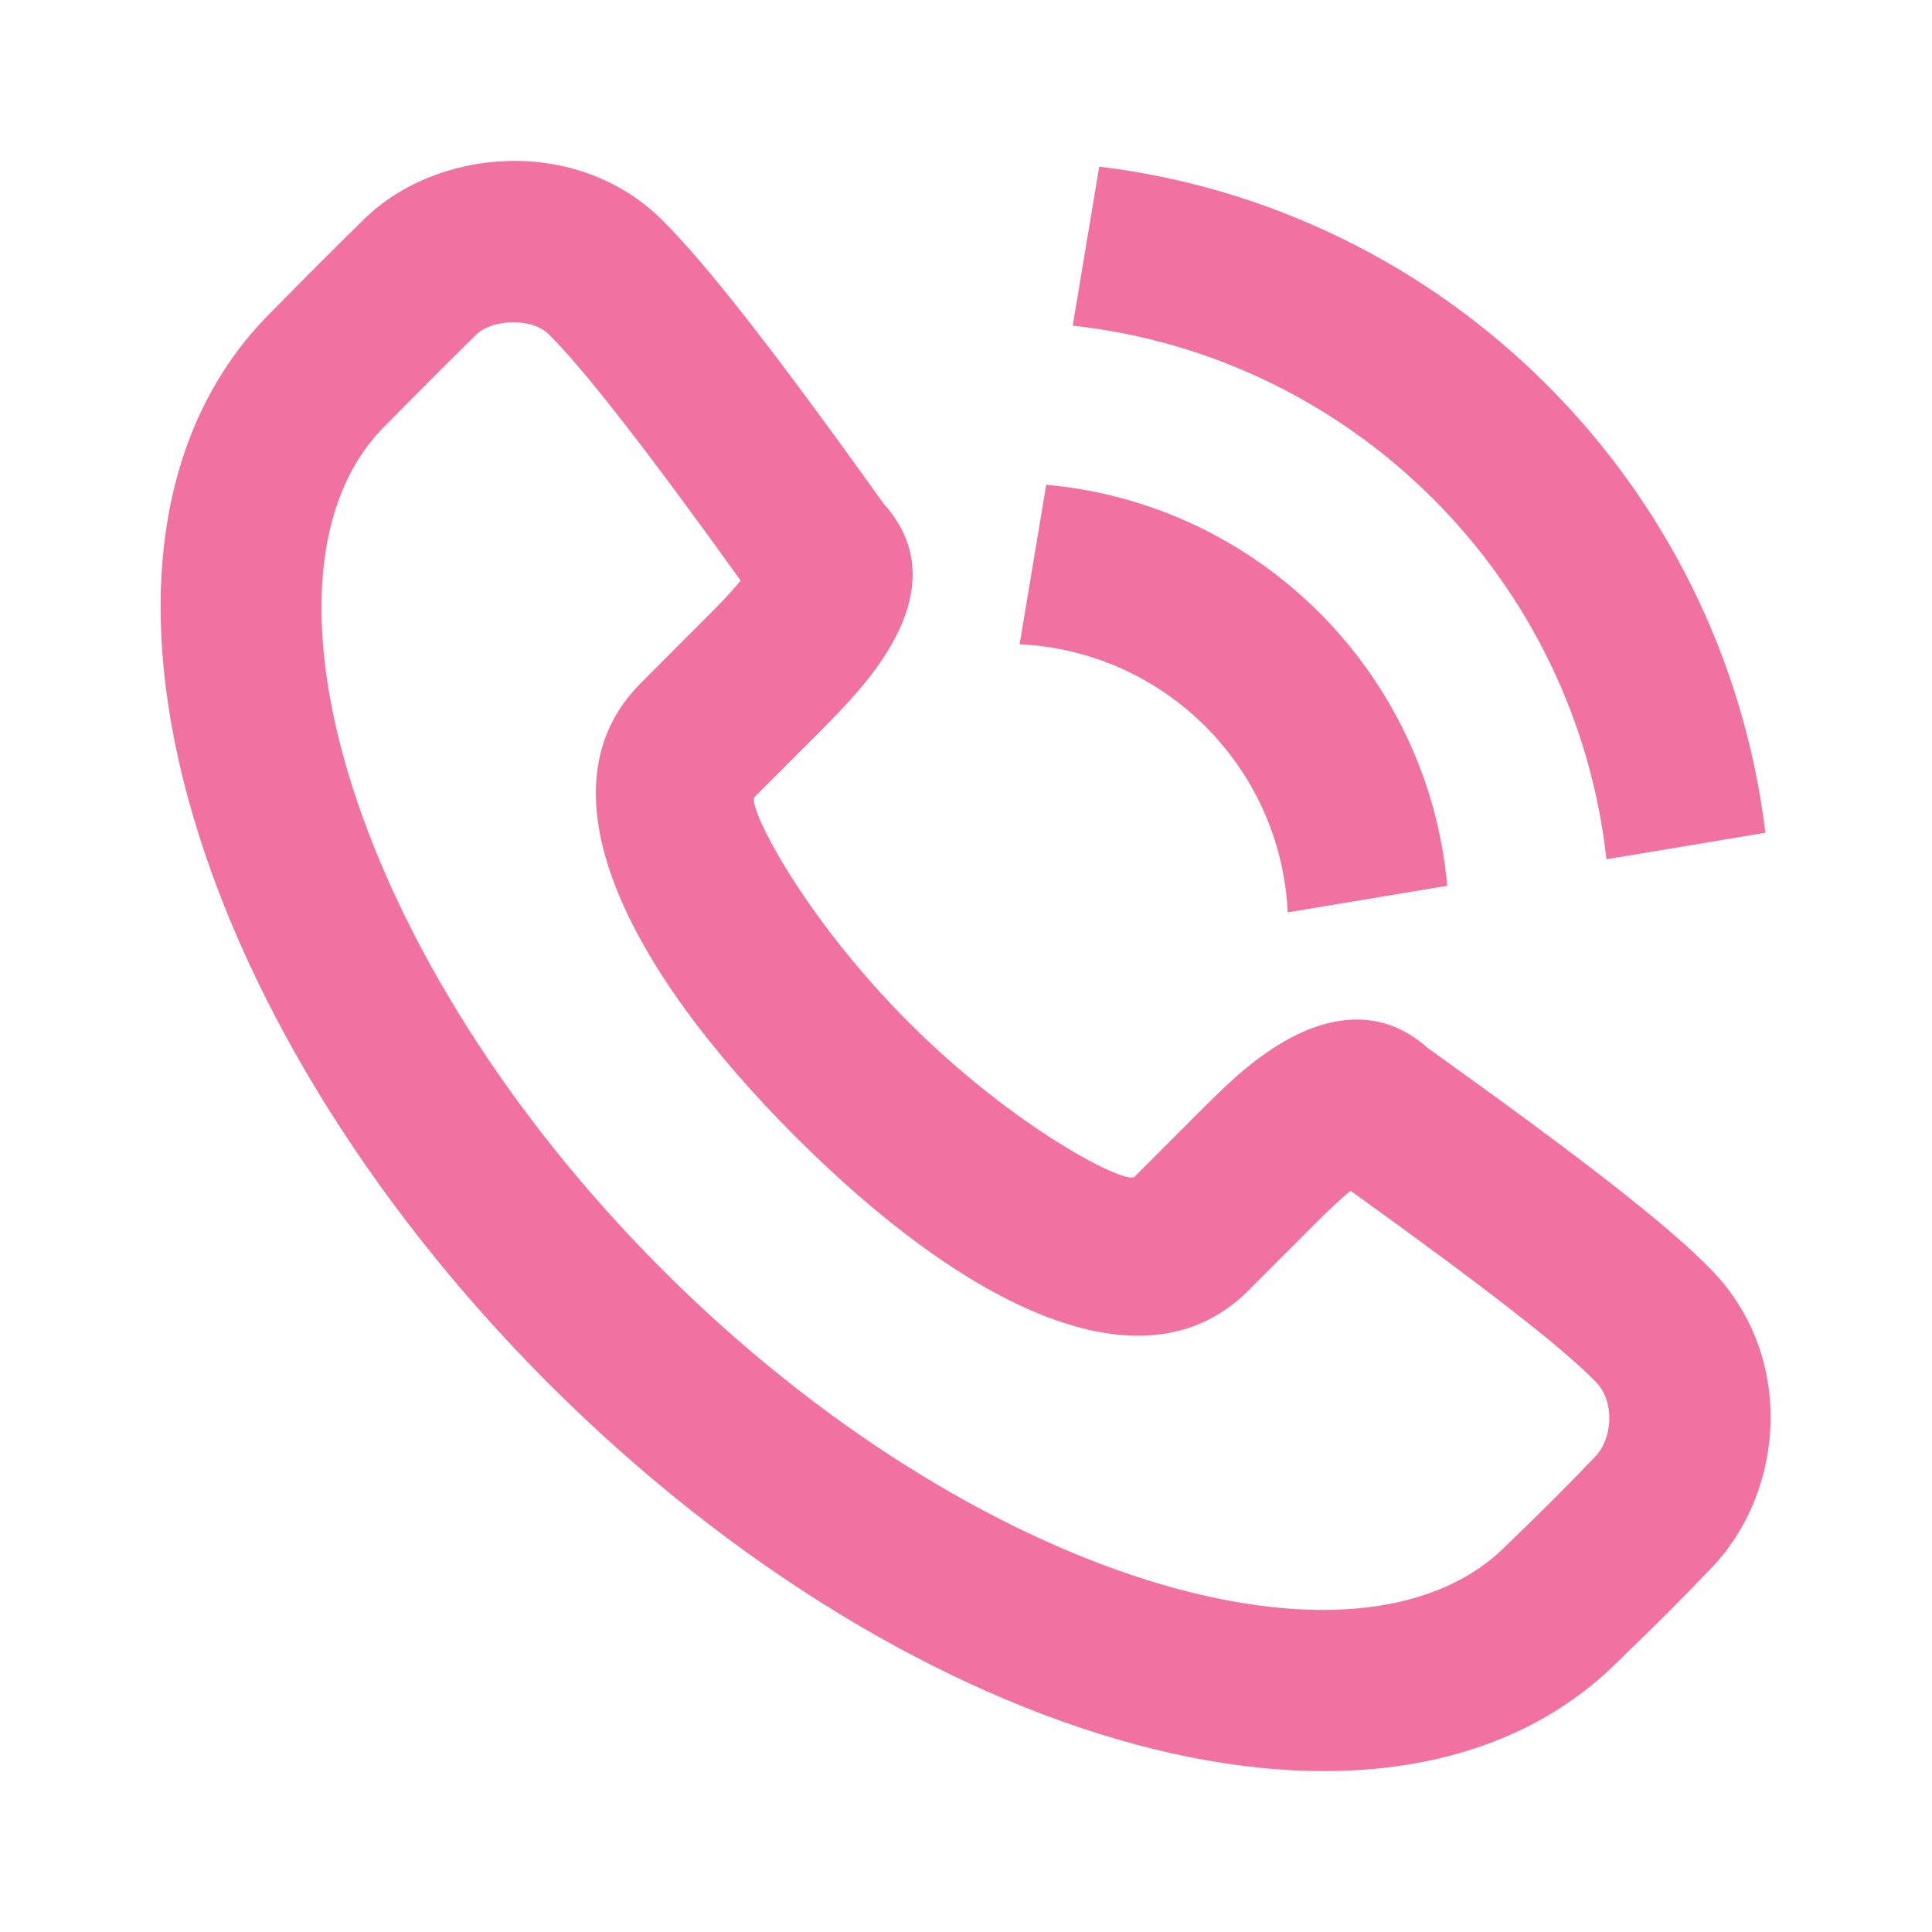 <svg width="25" height="25" viewBox="0 0 25 25" fill="none" xmlns="http://www.w3.org/2000/svg">
<path fill-rule="evenodd" clip-rule="evenodd" d="M11.309 8.686C11.849 7.958 12.042 7.192 11.432 6.515C10.062 4.598 9.141 3.413 8.563 2.842C7.465 1.757 5.658 1.904 4.706 2.841C4.195 3.345 4.022 3.518 3.497 4.051C0.575 6.975 2.357 13.156 7.095 17.899C11.832 22.641 18.013 24.424 20.942 21.494C21.426 21.027 21.836 20.617 22.159 20.275C23.092 19.29 23.233 17.562 22.153 16.44C21.599 15.865 20.469 14.988 18.472 13.559C17.86 13.012 17.135 13.131 16.47 13.567C16.15 13.777 15.917 13.989 15.478 14.429L14.68 15.228C14.575 15.333 13.147 14.618 11.761 13.231C10.375 11.844 9.66 10.416 9.765 10.311L10.564 9.512C10.703 9.373 10.77 9.305 10.855 9.215C11.034 9.028 11.181 8.858 11.309 8.686ZM16.152 16.701L16.95 15.902C17.192 15.66 17.349 15.511 17.477 15.409C19.226 16.665 20.239 17.455 20.653 17.885C20.902 18.144 20.863 18.615 20.647 18.843C20.348 19.159 19.96 19.548 19.483 20.007C17.589 21.902 12.6 20.462 8.568 16.426C4.535 12.389 3.096 7.399 4.975 5.518C5.498 4.988 5.663 4.822 6.167 4.326C6.356 4.14 6.87 4.098 7.1 4.325C7.545 4.764 8.37 5.821 9.584 7.512C9.521 7.59 9.443 7.678 9.347 7.779C9.277 7.852 9.219 7.912 9.091 8.039L8.293 8.838C6.936 10.195 8.092 12.505 10.289 14.704C12.484 16.902 14.795 18.059 16.152 16.701ZM14.224 2.156C18.728 2.702 22.299 6.273 22.844 10.776L20.787 11.119C20.389 7.492 17.509 4.611 13.881 4.214L14.224 2.156V2.156ZM13.538 6.273C16.29 6.519 18.481 8.711 18.727 11.462L16.663 11.806C16.575 9.93 15.07 8.425 13.194 8.337L13.538 6.273V6.273Z" 
fill="#F172A1"/>
</svg>
